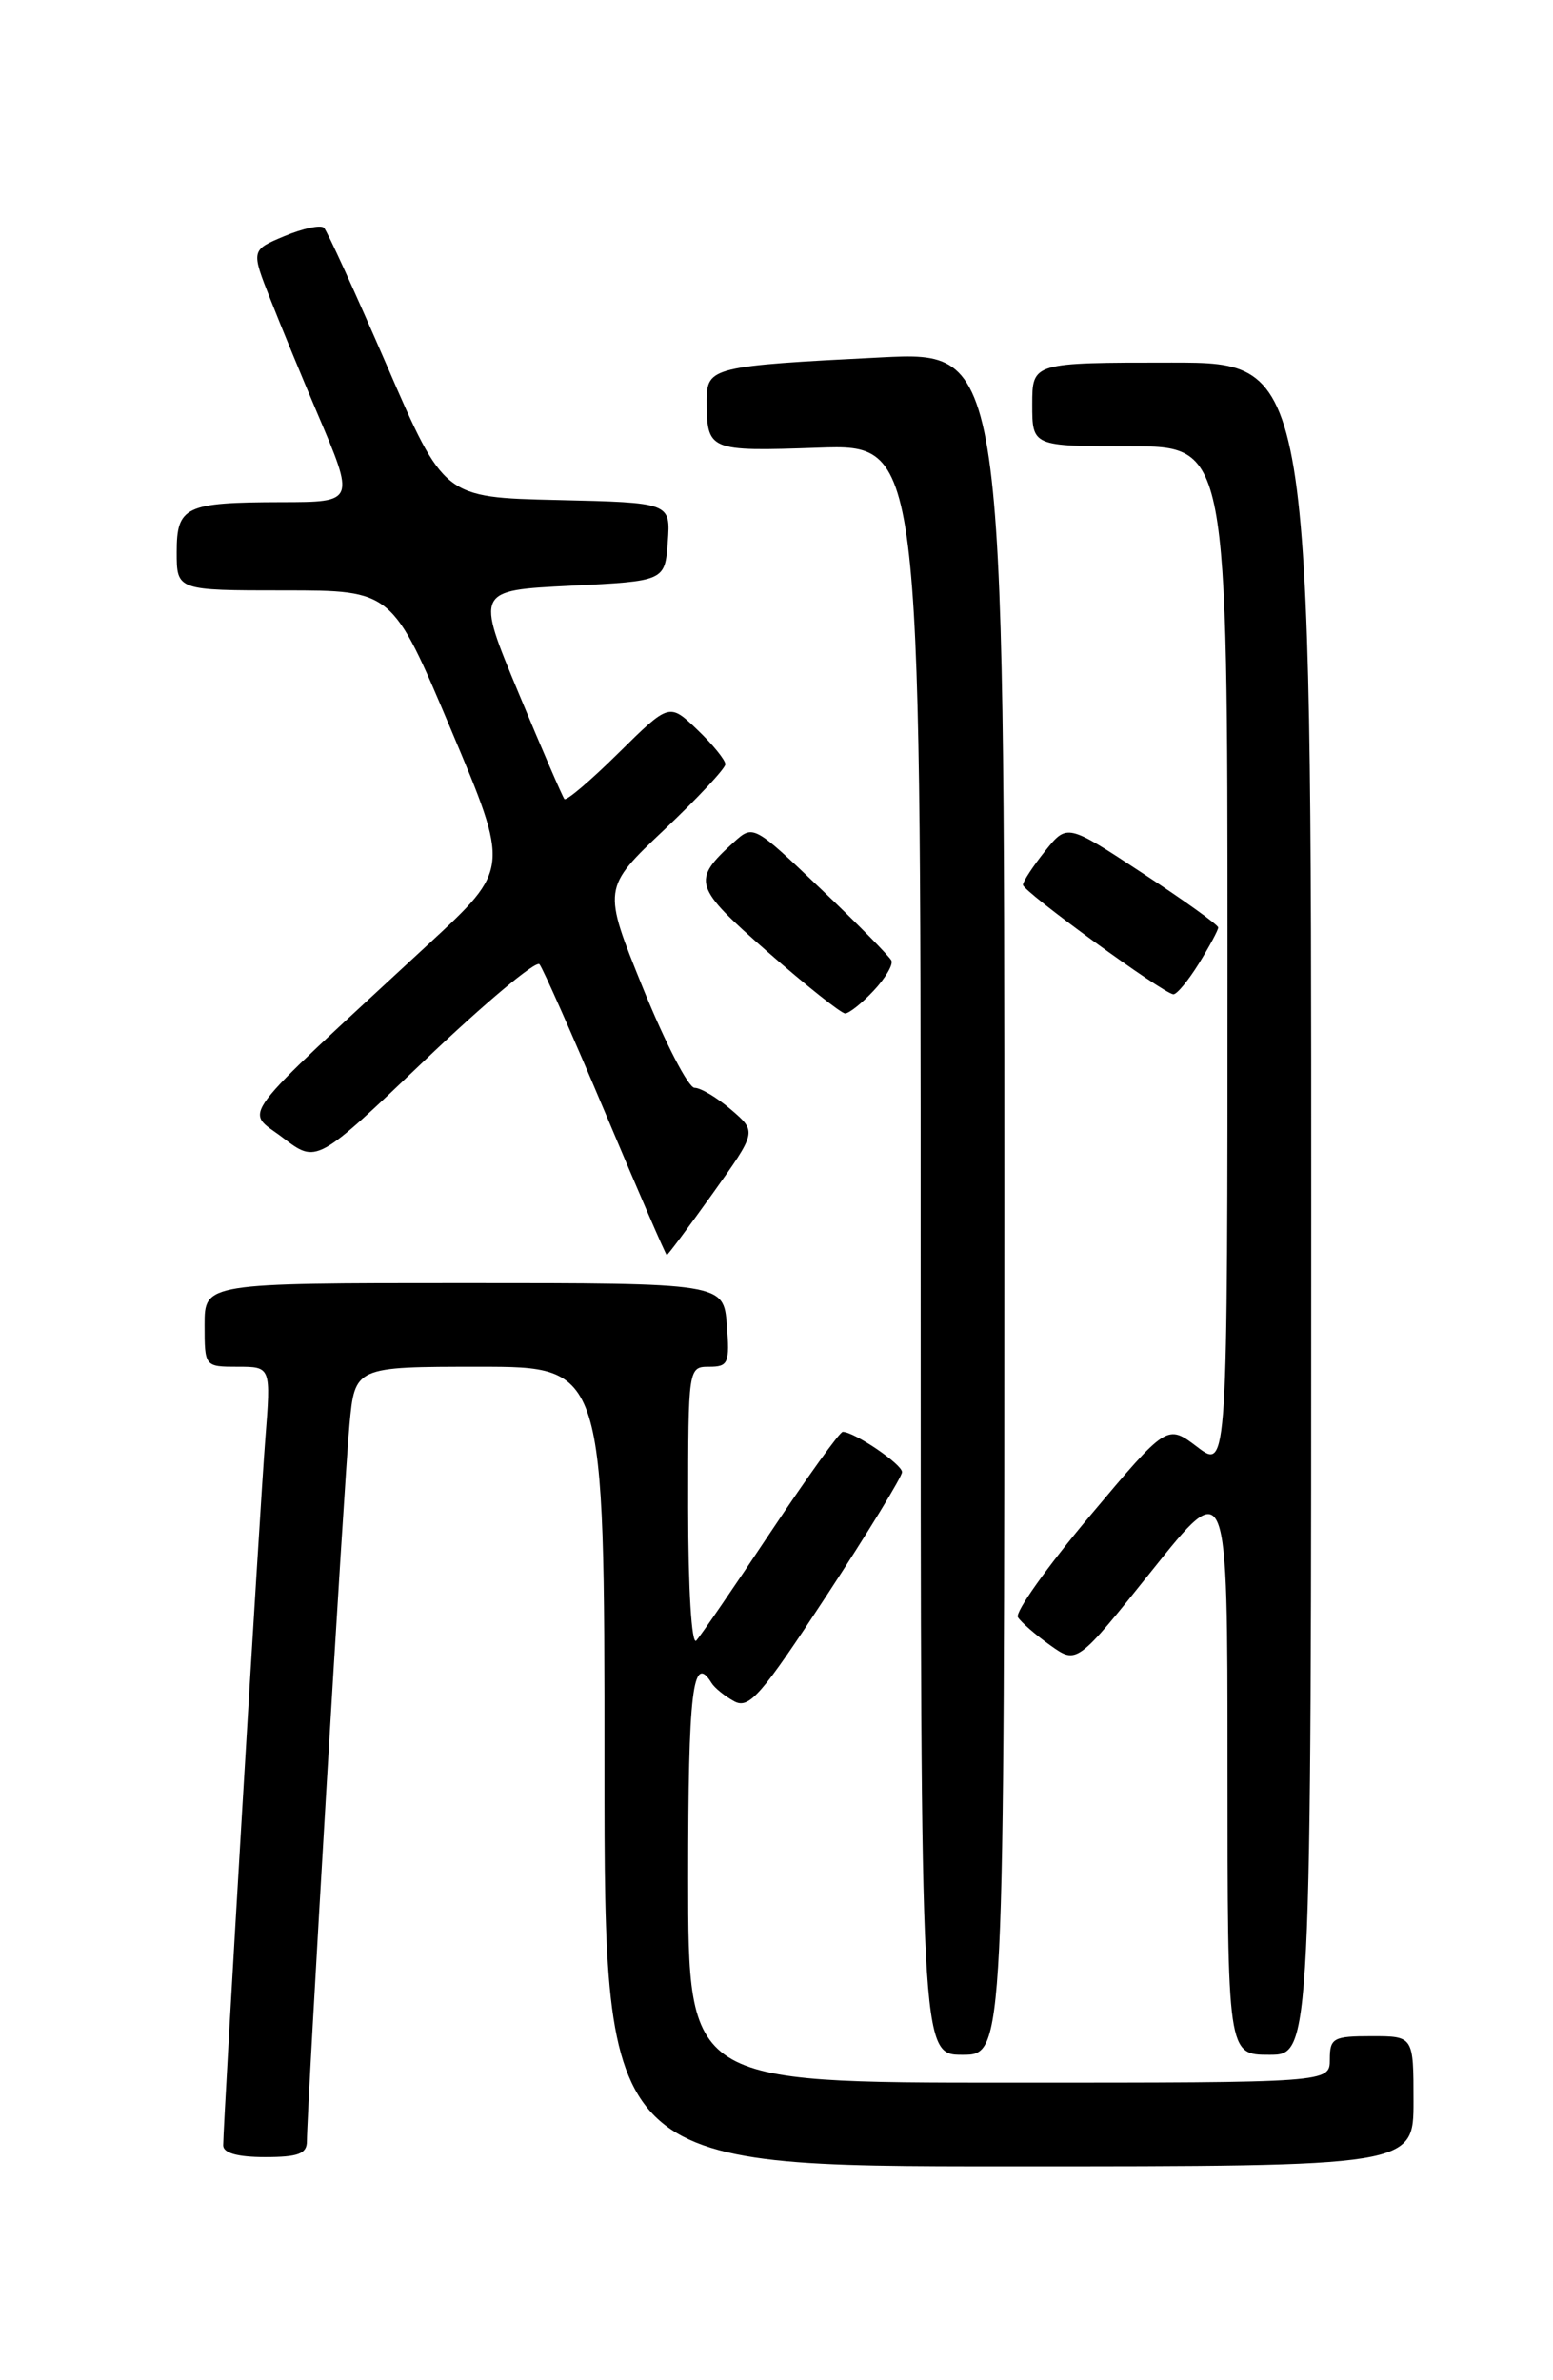 <?xml version="1.0" encoding="UTF-8" standalone="no"?>
<!DOCTYPE svg PUBLIC "-//W3C//DTD SVG 1.1//EN" "http://www.w3.org/Graphics/SVG/1.1/DTD/svg11.dtd" >
<svg xmlns="http://www.w3.org/2000/svg" xmlns:xlink="http://www.w3.org/1999/xlink" version="1.1" viewBox="0 0 167 256">
 <g >
 <path fill="currentColor"
d=" M 152.00 226.00 C 152.00 219.00 152.00 219.00 147.50 219.00 C 143.37 219.00 143.00 219.20 143.00 221.50 C 143.00 224.00 143.00 224.00 108.50 224.00 C 74.00 224.00 74.00 224.00 74.00 202.00 C 74.00 181.83 74.49 177.74 76.50 180.99 C 76.83 181.54 77.94 182.43 78.95 182.98 C 80.56 183.84 81.84 182.37 88.90 171.59 C 93.35 164.79 97.00 158.82 97.00 158.33 C 97.00 157.48 91.86 154.00 90.62 154.00 C 90.30 154.00 86.83 158.84 82.89 164.75 C 78.96 170.66 75.35 175.93 74.87 176.45 C 74.37 176.99 74.00 170.87 74.00 162.20 C 74.00 147.09 74.01 147.00 76.26 147.00 C 78.32 147.00 78.48 146.61 78.16 142.50 C 77.80 138.00 77.80 138.00 49.90 138.00 C 22.00 138.00 22.00 138.00 22.00 142.50 C 22.00 146.99 22.01 147.00 25.57 147.00 C 29.14 147.00 29.14 147.00 28.53 154.75 C 27.93 162.43 24.00 228.33 24.00 230.74 C 24.00 231.57 25.56 232.00 28.50 232.00 C 32.06 232.00 33.00 231.65 33.00 230.31 C 33.00 226.88 37.01 159.29 37.58 153.25 C 38.16 147.00 38.16 147.00 51.58 147.00 C 65.00 147.00 65.00 147.00 65.00 190.00 C 65.00 233.00 65.00 233.00 108.50 233.00 C 152.00 233.00 152.00 233.00 152.00 226.00 Z  M 108.00 129.39 C 108.00 37.78 108.00 37.78 94.75 38.44 C 76.67 39.35 76.00 39.51 76.00 43.00 C 76.00 48.50 76.14 48.56 88.02 48.15 C 99.00 47.78 99.00 47.78 99.00 134.39 C 99.00 221.00 99.00 221.00 103.50 221.00 C 108.00 221.00 108.00 221.00 108.00 129.39 Z  M 141.00 130.00 C 141.00 39.00 141.00 39.00 126.00 39.00 C 111.00 39.00 111.00 39.00 111.00 43.50 C 111.00 48.00 111.00 48.00 121.50 48.00 C 132.00 48.00 132.00 48.00 132.00 103.05 C 132.00 158.10 132.00 158.10 128.75 155.63 C 125.50 153.16 125.50 153.16 117.18 163.07 C 112.61 168.51 109.13 173.40 109.46 173.94 C 109.79 174.47 111.35 175.83 112.94 176.96 C 115.81 179.00 115.81 179.00 123.91 168.87 C 132.00 158.74 132.00 158.74 132.00 189.87 C 132.00 221.00 132.00 221.00 136.50 221.00 C 141.00 221.00 141.00 221.00 141.00 130.00 Z  M 76.64 128.36 C 81.38 121.72 81.38 121.72 78.63 119.36 C 77.12 118.06 75.35 117.00 74.69 117.00 C 74.03 117.00 71.53 112.17 69.14 106.27 C 64.79 95.53 64.79 95.53 71.40 89.27 C 75.03 85.83 78.00 82.65 78.00 82.20 C 78.00 81.74 76.64 80.07 74.99 78.49 C 71.97 75.60 71.97 75.60 66.51 80.99 C 63.51 83.96 60.89 86.18 60.69 85.94 C 60.49 85.70 58.26 80.55 55.75 74.50 C 51.17 63.50 51.17 63.50 61.34 63.00 C 71.50 62.50 71.50 62.50 71.81 58.28 C 72.11 54.06 72.11 54.06 59.93 53.78 C 47.74 53.50 47.74 53.50 41.60 39.31 C 38.22 31.51 35.18 24.84 34.84 24.50 C 34.50 24.16 32.59 24.56 30.60 25.39 C 26.99 26.90 26.99 26.90 29.08 32.20 C 30.23 35.12 32.48 40.58 34.08 44.35 C 38.20 54.02 38.20 54.00 30.25 54.01 C 19.92 54.03 19.00 54.47 19.00 59.37 C 19.00 63.50 19.00 63.50 30.59 63.50 C 42.19 63.50 42.19 63.50 48.50 78.48 C 54.81 93.45 54.81 93.45 46.16 101.47 C 24.90 121.15 26.33 119.25 30.42 122.37 C 34.05 125.14 34.05 125.14 45.69 114.03 C 52.09 107.92 57.63 103.28 58.01 103.71 C 58.38 104.15 61.57 111.35 65.10 119.73 C 68.62 128.11 71.59 134.97 71.70 134.98 C 71.81 134.99 74.03 132.01 76.64 128.36 Z  M 93.93 106.57 C 95.19 105.24 96.05 103.77 95.86 103.32 C 95.66 102.87 92.24 99.39 88.25 95.59 C 81.05 88.72 81.00 88.69 78.91 90.58 C 74.34 94.72 74.55 95.37 82.57 102.40 C 86.72 106.03 90.46 109.00 90.88 109.00 C 91.30 109.00 92.68 107.91 93.93 106.57 Z  M 128.92 103.63 C 130.06 101.78 131.00 100.04 131.00 99.76 C 131.00 99.48 127.34 96.85 122.87 93.92 C 114.75 88.58 114.75 88.58 112.38 91.54 C 111.08 93.17 110.01 94.80 110.00 95.17 C 110.00 95.88 125.05 106.84 126.17 106.94 C 126.54 106.97 127.77 105.48 128.92 103.63 Z "/>
</g>
</svg>